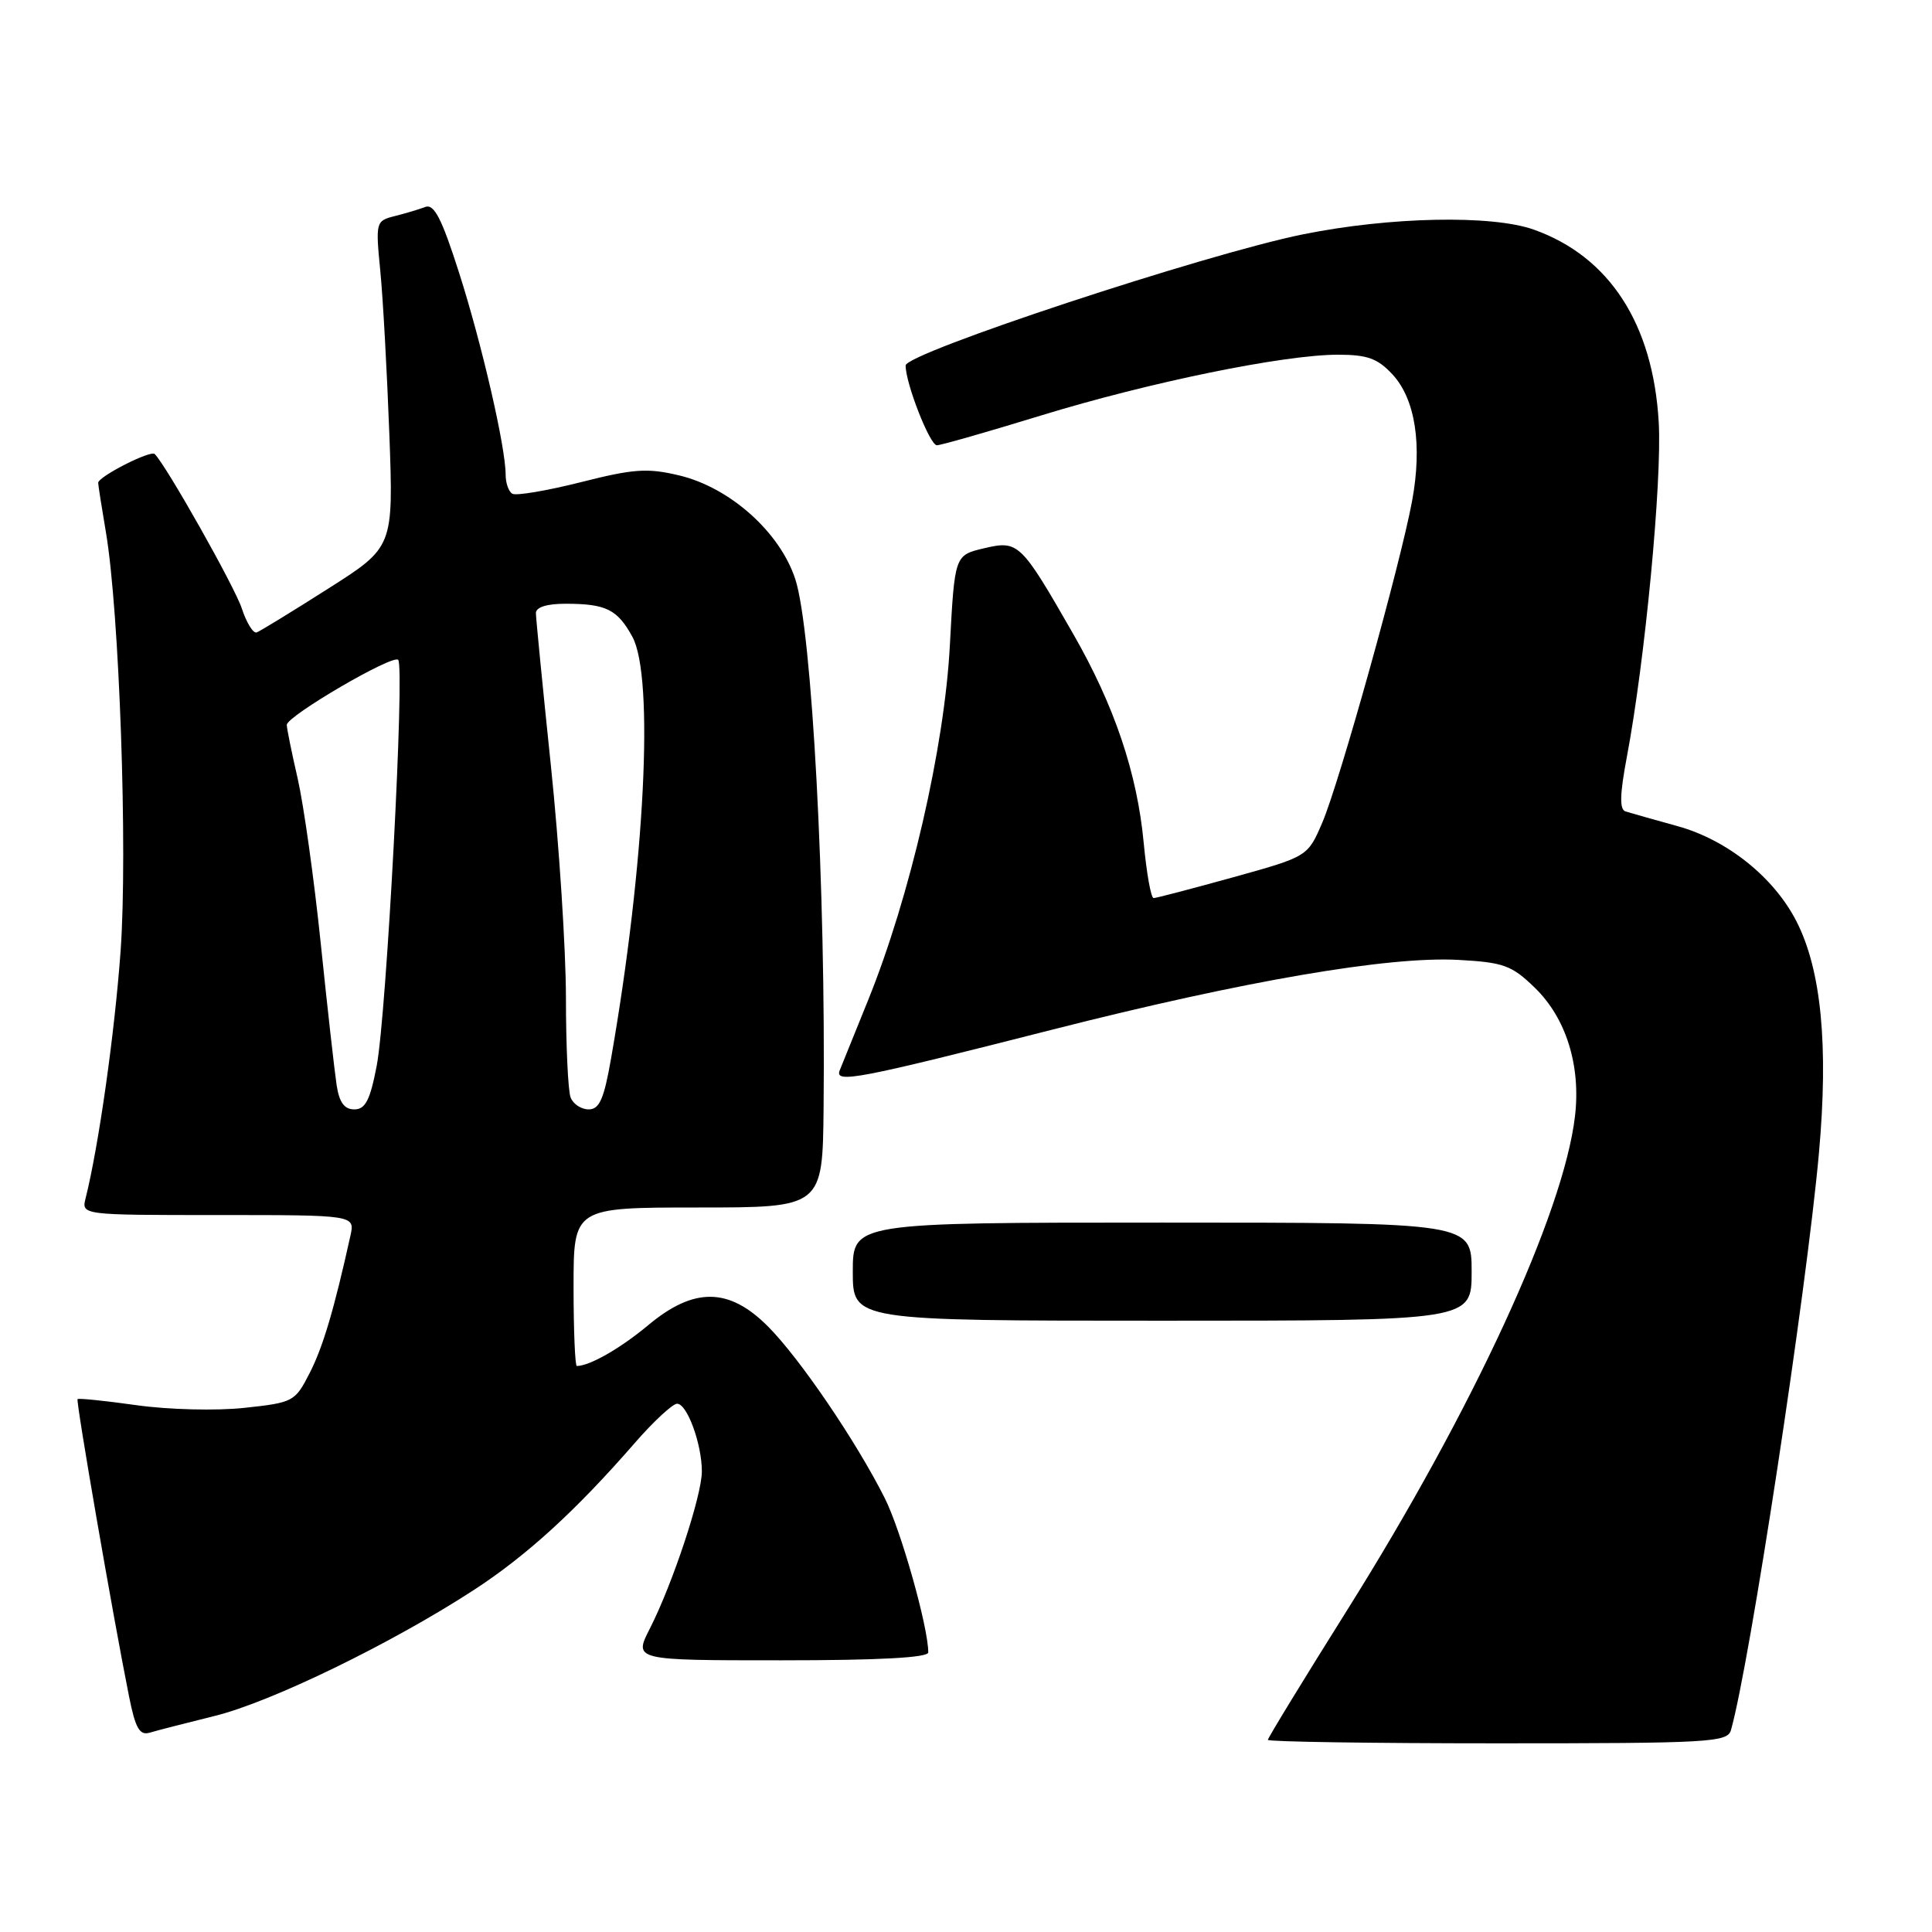 <?xml version="1.0" encoding="UTF-8" standalone="no"?>
<!DOCTYPE svg PUBLIC "-//W3C//DTD SVG 1.1//EN" "http://www.w3.org/Graphics/SVG/1.1/DTD/svg11.dtd" >
<svg xmlns="http://www.w3.org/2000/svg" xmlns:xlink="http://www.w3.org/1999/xlink" version="1.1" viewBox="0 0 256 256">
 <g >
 <path fill="currentColor"
d=" M 229.36 229.25 C 231.83 220.60 239.37 171.10 241.02 152.78 C 242.30 138.52 241.33 128.54 238.05 122.10 C 235.07 116.26 228.89 111.30 222.29 109.47 C 219.11 108.59 216.00 107.71 215.39 107.52 C 214.58 107.26 214.63 105.28 215.56 100.33 C 217.97 87.60 220.24 63.71 219.79 55.95 C 219.04 42.92 213.26 34.00 203.25 30.43 C 197.70 28.45 184.20 28.72 172.66 31.05 C 159.84 33.63 120.00 46.78 120.00 48.43 C 120.00 50.82 123.21 59.00 124.14 59.00 C 124.67 59.00 130.85 57.23 137.89 55.07 C 152.29 50.65 170.10 47.00 177.30 47.00 C 181.18 47.00 182.55 47.50 184.50 49.60 C 187.54 52.87 188.48 58.95 187.11 66.38 C 185.56 74.76 177.47 103.74 175.21 109.00 C 173.28 113.50 173.28 113.50 163.38 116.25 C 157.93 117.76 153.20 119.00 152.86 119.00 C 152.51 119.00 151.93 115.72 151.55 111.72 C 150.69 102.47 147.66 93.49 142.20 83.99 C 135.25 71.86 134.95 71.58 130.39 72.65 C 126.50 73.57 126.50 73.57 125.86 85.53 C 125.15 99.03 120.60 118.74 115.04 132.50 C 113.26 136.90 111.56 141.09 111.27 141.82 C 110.55 143.60 113.61 143.01 139.53 136.41 C 164.82 129.98 183.99 126.69 193.23 127.19 C 199.25 127.52 200.31 127.91 203.37 130.88 C 207.52 134.90 209.49 141.21 208.69 147.94 C 207.17 160.78 195.17 186.79 178.54 213.29 C 172.74 222.53 168.00 230.29 168.00 230.54 C 168.00 230.79 181.69 231.00 198.43 231.00 C 226.56 231.00 228.90 230.87 229.36 229.25 Z  M 28.45 227.37 C 35.93 225.53 51.88 217.77 62.76 210.70 C 69.77 206.14 76.28 200.20 84.07 191.25 C 86.58 188.36 89.13 186.00 89.72 186.00 C 91.05 186.00 93.00 191.34 93.00 194.97 C 93.00 198.17 89.13 209.86 86.12 215.77 C 83.96 220.00 83.96 220.00 103.48 220.00 C 116.48 220.00 123.00 219.65 123.00 218.95 C 123.00 215.60 119.38 202.76 117.23 198.50 C 113.42 190.93 105.95 179.96 101.75 175.75 C 96.58 170.57 91.94 170.53 85.87 175.61 C 82.20 178.67 78.13 181.00 76.43 181.00 C 76.20 181.00 76.00 176.28 76.00 170.50 C 76.00 160.00 76.00 160.00 92.50 160.00 C 109.00 160.00 109.00 160.00 109.13 146.75 C 109.43 117.80 107.59 83.57 105.39 76.77 C 103.37 70.54 96.76 64.62 90.02 63.00 C 85.79 61.99 83.99 62.11 76.93 63.90 C 72.44 65.03 68.36 65.72 67.88 65.42 C 67.39 65.13 67.00 63.99 67.00 62.90 C 67.00 59.25 63.85 45.59 60.84 36.17 C 58.52 28.91 57.52 26.97 56.33 27.43 C 55.50 27.75 53.67 28.29 52.28 28.64 C 49.80 29.27 49.76 29.42 50.39 35.89 C 50.75 39.53 51.28 49.25 51.59 57.50 C 52.14 72.50 52.14 72.50 43.48 78.00 C 38.72 81.03 34.45 83.64 34.01 83.80 C 33.56 83.97 32.67 82.54 32.04 80.62 C 31.08 77.71 22.06 61.73 20.50 60.16 C 19.95 59.62 13.00 63.16 13.01 63.98 C 13.01 64.26 13.47 67.20 14.03 70.50 C 15.82 81.03 16.93 112.80 15.98 126.02 C 15.19 136.93 13.09 151.77 11.35 158.75 C 10.78 161.00 10.78 161.00 28.91 161.00 C 47.04 161.00 47.04 161.00 46.43 163.75 C 44.28 173.48 42.80 178.48 41.04 181.92 C 39.09 185.74 38.87 185.85 32.37 186.55 C 28.67 186.95 22.33 186.79 18.12 186.20 C 13.95 185.61 10.42 185.25 10.28 185.39 C 10.03 185.63 14.99 214.27 17.10 224.79 C 17.94 229.01 18.50 229.98 19.83 229.59 C 20.75 229.31 24.63 228.32 28.45 227.37 Z  M 195.00 168.50 C 195.00 162.00 195.00 162.00 154.00 162.00 C 113.00 162.00 113.00 162.00 113.00 168.50 C 113.00 175.00 113.00 175.00 154.00 175.00 C 195.00 175.00 195.00 175.00 195.00 168.50 Z  M 44.60 143.75 C 44.33 141.96 43.38 133.53 42.50 125.00 C 41.62 116.47 40.24 106.66 39.45 103.19 C 38.65 99.72 38.00 96.51 38.00 96.05 C 38.00 94.89 52.02 86.69 52.76 87.43 C 53.66 88.32 51.21 134.54 49.91 141.25 C 49.04 145.78 48.41 147.00 46.95 147.00 C 45.62 147.00 44.95 146.07 44.60 143.75 Z  M 75.61 145.42 C 75.27 144.55 74.99 138.59 74.99 132.17 C 74.98 125.75 74.09 111.95 73.00 101.50 C 71.91 91.05 71.02 81.94 71.01 81.25 C 71.00 80.46 72.44 80.00 74.92 80.00 C 80.30 80.00 81.80 80.74 83.79 84.37 C 86.71 89.72 85.46 114.58 80.97 140.25 C 80.03 145.63 79.43 147.00 78.00 147.00 C 77.02 147.00 75.94 146.29 75.61 145.42 Z "/>
</g>
</svg>